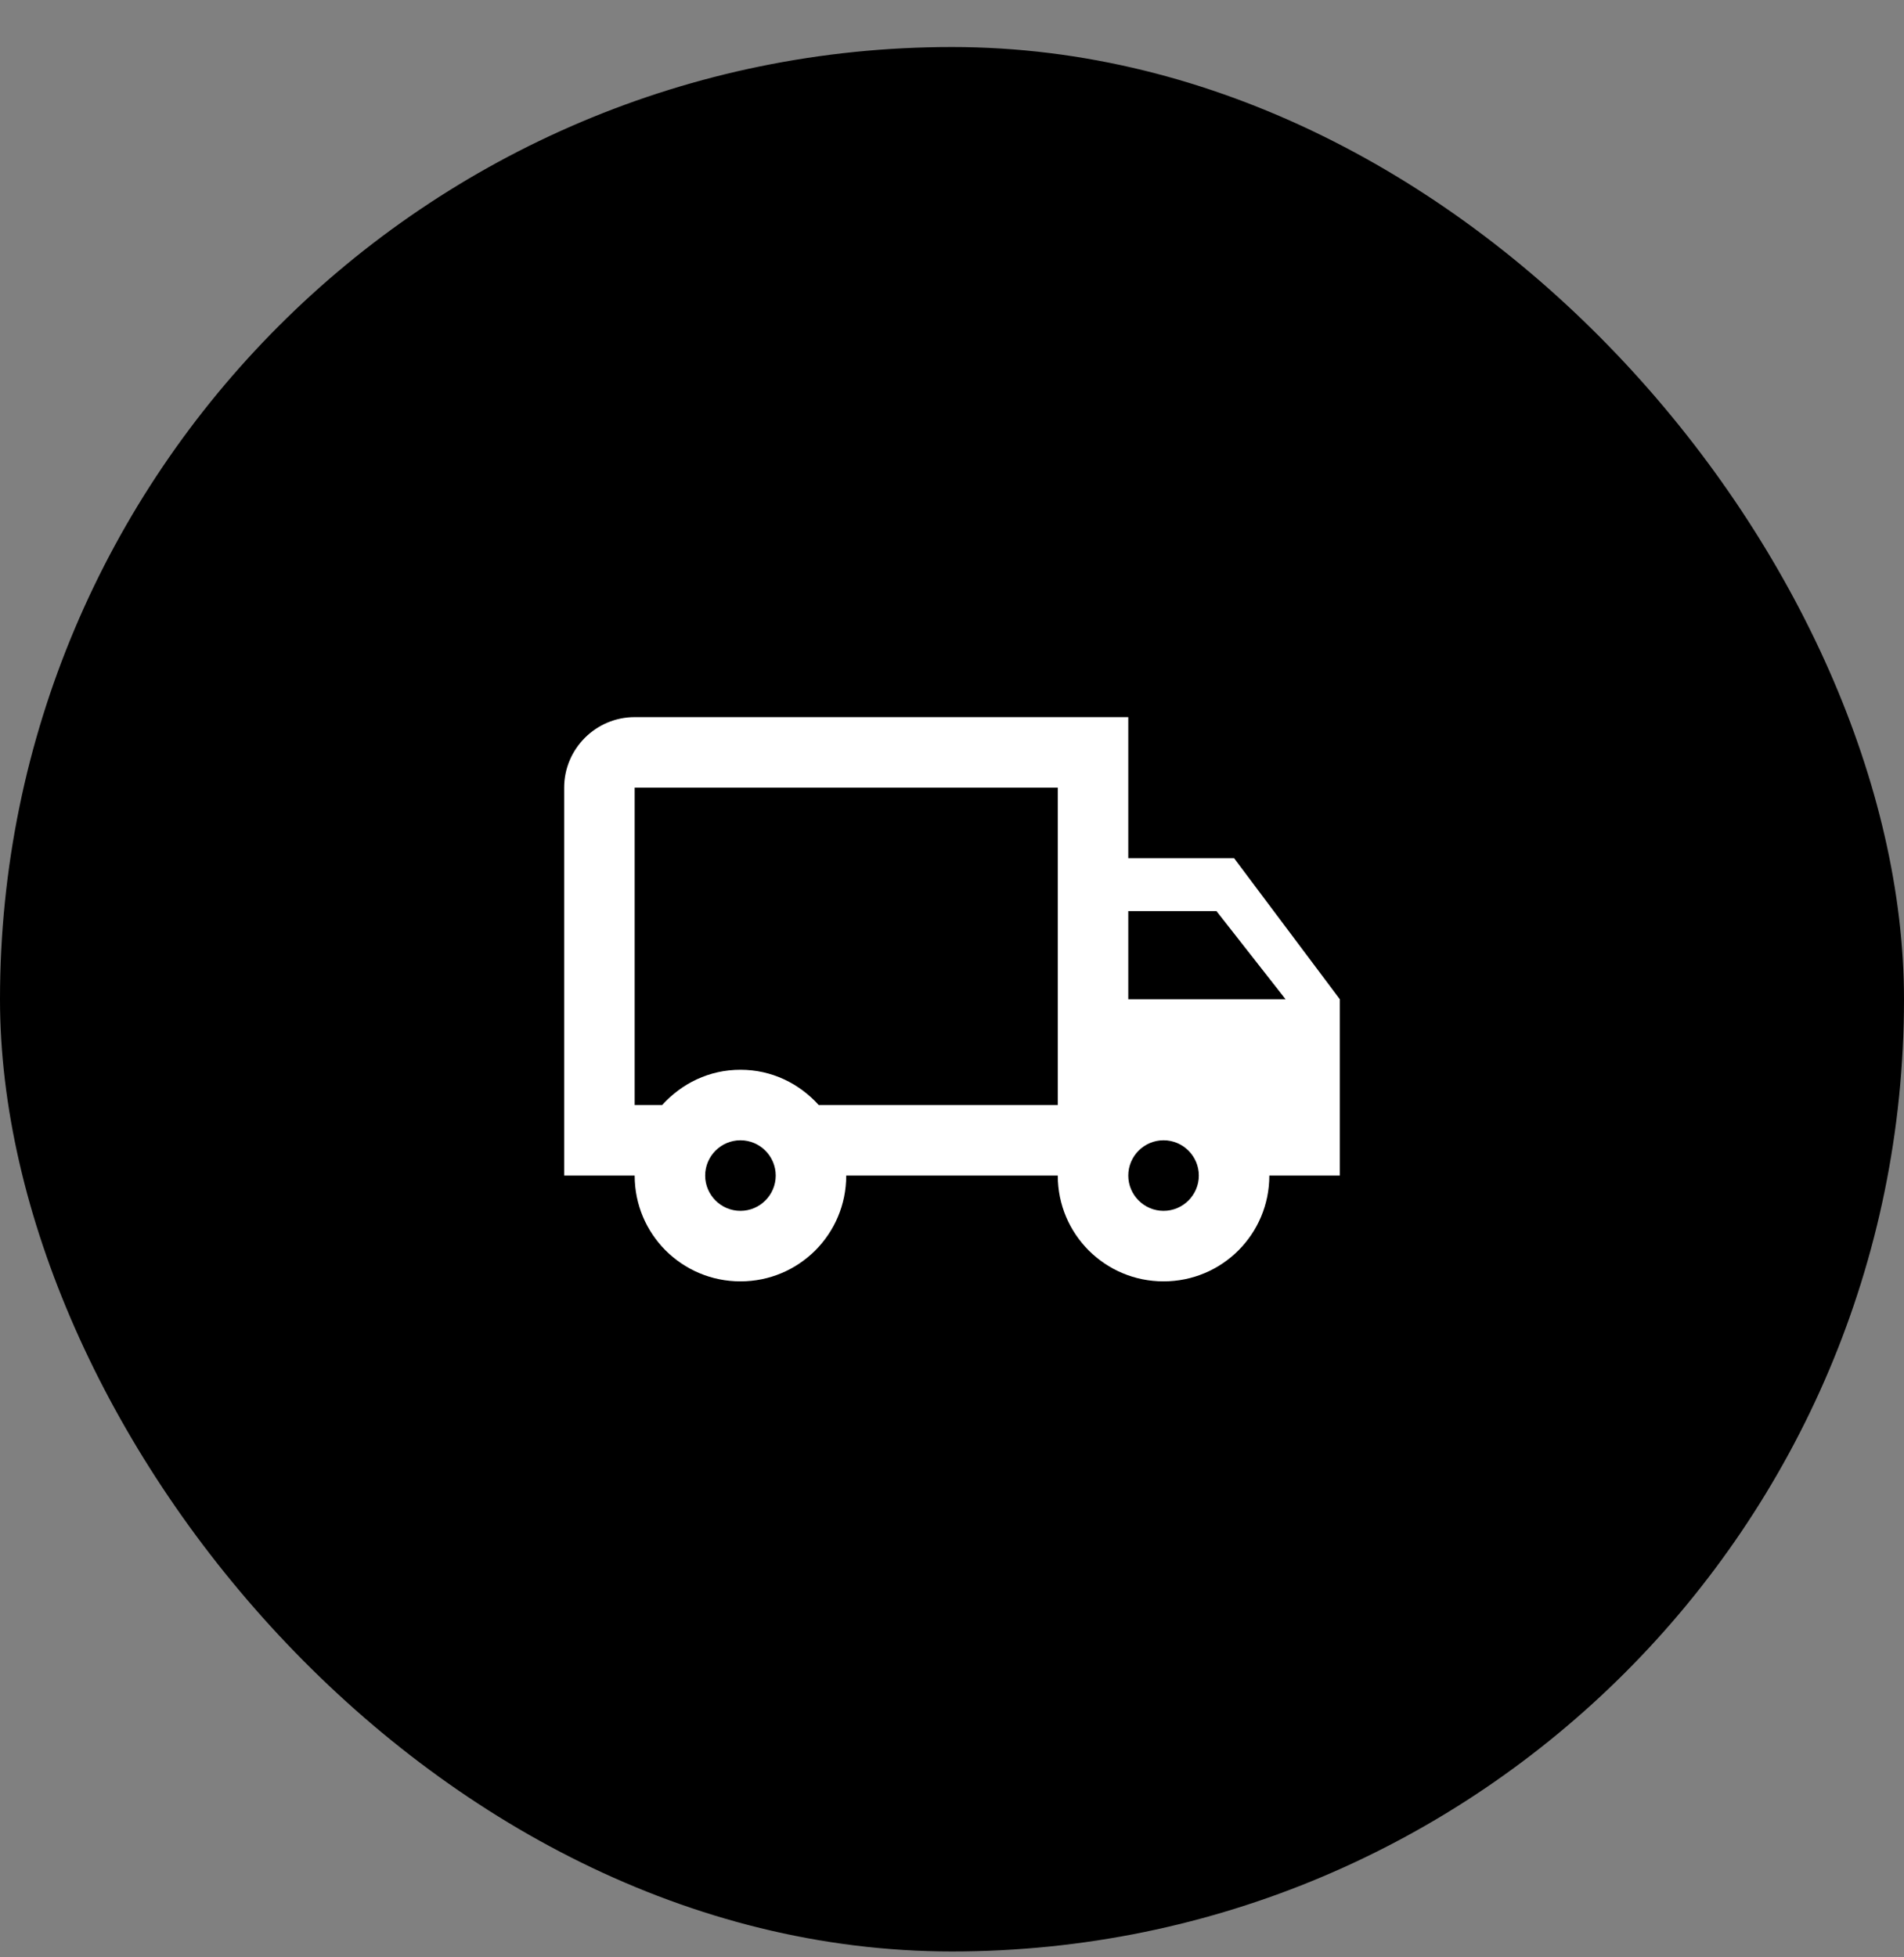 <svg width="36" height="37" class="svg-asd" viewBox="0 0 36 37" fill="none" xmlns="http://www.w3.org/2000/svg">
<rect x="0" y="0" width="36" height="37" fill="#808080" stroke="none"/>
<rect y="0.889" width="36" height="36" rx="18" fill="currentColor"/>
<g clip-path="url(#clip0_1579_129356)">
<path d="M23.333 16.222H21.333V13.556H12C11.267 13.556 10.667 14.155 10.667 14.889V22.222H12C12 23.329 12.893 24.222 14 24.222C15.107 24.222 16 23.329 16 22.222H20C20 23.329 20.893 24.222 22 24.222C23.107 24.222 24 23.329 24 22.222H25.333V18.889L23.333 16.222ZM23 17.222L24.307 18.889H21.333V17.222H23ZM14 22.889C13.633 22.889 13.333 22.589 13.333 22.222C13.333 21.855 13.633 21.555 14 21.555C14.367 21.555 14.667 21.855 14.667 22.222C14.667 22.589 14.367 22.889 14 22.889ZM15.48 20.889C15.113 20.482 14.593 20.222 14 20.222C13.407 20.222 12.887 20.482 12.52 20.889H12V14.889H20V20.889H15.48ZM22 22.889C21.633 22.889 21.333 22.589 21.333 22.222C21.333 21.855 21.633 21.555 22 21.555C22.367 21.555 22.667 21.855 22.667 22.222C22.667 22.589 22.367 22.889 22 22.889Z" fill="white"/>
</g>
<defs>
<clipPath id="clip0_1579_129356">
<rect width="16" height="16" fill="white" transform="translate(10 10.889)"/>
</clipPath>
</defs>
</svg>
